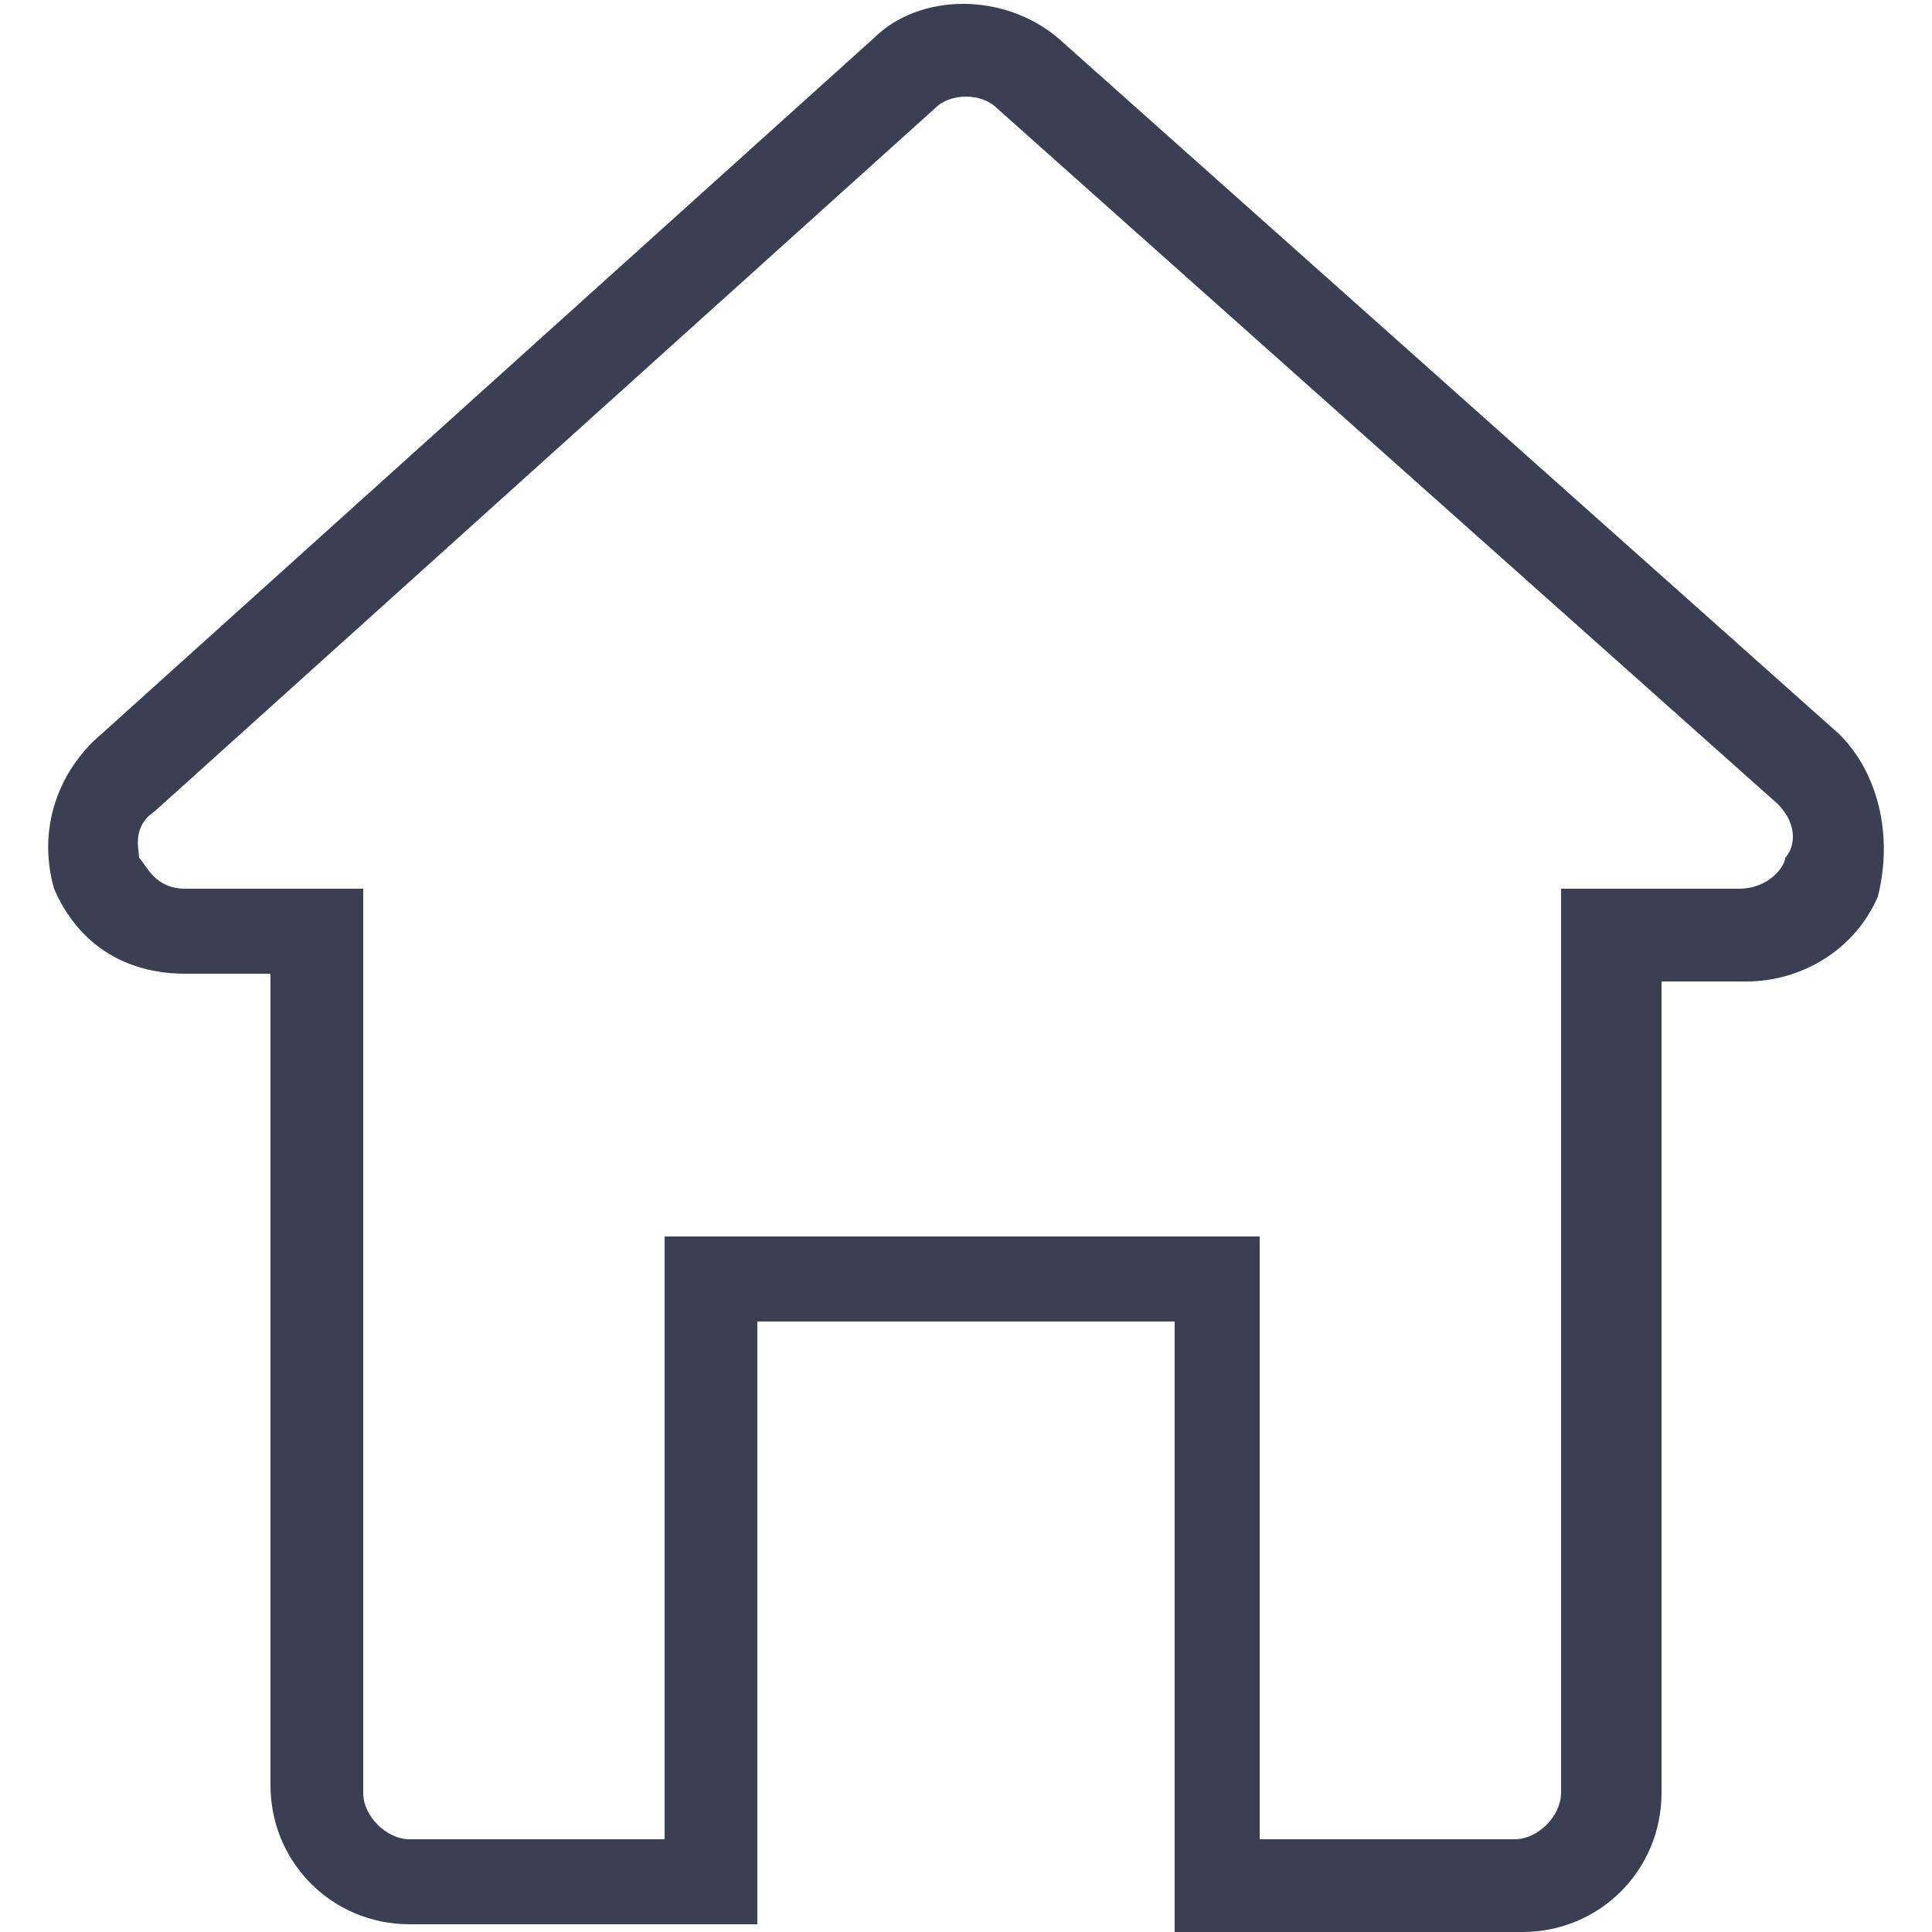 <?xml version="1.0" encoding="utf-8"?>
<!-- Generator: Adobe Illustrator 22.1.0, SVG Export Plug-In . SVG Version: 6.00 Build 0)  -->
<svg version="1.1" id="Layer_1" xmlns="http://www.w3.org/2000/svg" xmlns:xlink="http://www.w3.org/1999/xlink" x="0px" y="0px"
	 viewBox="0 0 25 25" style="enable-background:new 0 0 25 25;" xml:space="preserve">
<style type="text/css">
	.st0{fill:#394053;}
	.st1{fill:none;}
</style>
<path class="st0" d="M23.8,9.5l-10.1-9c-0.7-0.6-1.8-0.6-2.4,0L1.2,9.6c-0.5,0.5-0.7,1.2-0.5,1.9c0.3,0.7,0.9,1.1,1.7,1.1h1.1v10.5
	c0,1,0.8,1.8,1.8,1.8h4.5v-7.8h5.4V25h4.5c1,0,1.8-0.8,1.8-1.8V12.7h1.1c0.7,0,1.4-0.4,1.7-1.1C24.5,10.8,24.3,10,23.8,9.5z
	 M23.1,11.1c0,0.1-0.2,0.4-0.6,0.4h-2.1v0h-0.2v11.7c0,0.3-0.3,0.6-0.6,0.6h-3.3V16H8.6v7.8H5.3c-0.3,0-0.6-0.3-0.6-0.6V11.5H4.4v0
	h-2c-0.4,0-0.5-0.3-0.6-0.4c0-0.1-0.1-0.4,0.2-0.6l10.1-9.1c0.2-0.2,0.6-0.2,0.8,0l10.1,9C23.3,10.7,23.2,11,23.1,11.1z"/>
<rect class="st1" width="25" height="25"/>
</svg>

